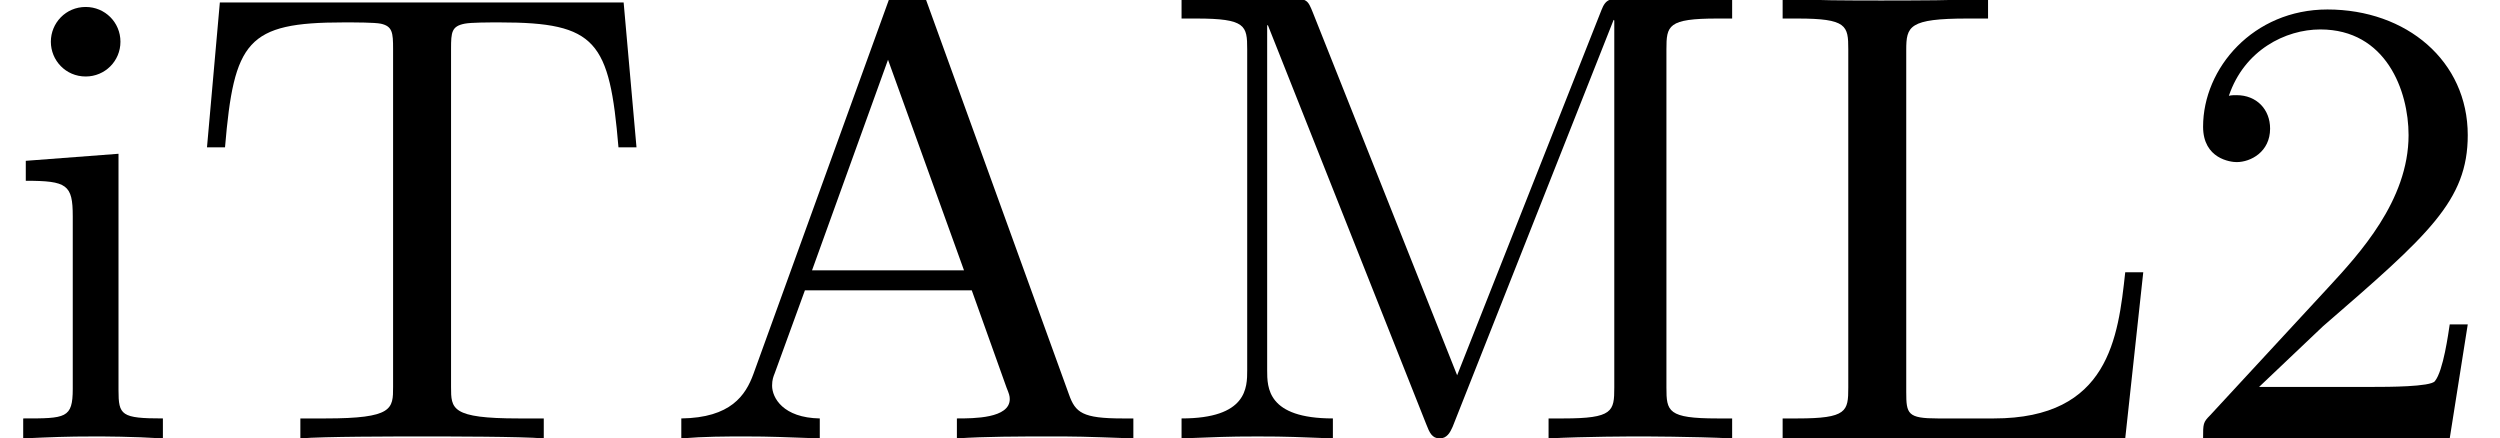 <?xml version='1.0' encoding='UTF-8'?>
<!-- This file was generated by dvisvgm 1.15.1 -->
<svg height='6.104pt' version='1.1' viewBox='154.502 -6.104 34.808 6.104' width='34.808pt' xmlns='http://www.w3.org/2000/svg' xmlns:xlink='http://www.w3.org/1999/xlink'>
<defs>
<path d='M4.142 -1.587H3.891C3.873 -1.47 3.802 -0.941 3.685 -0.798C3.631 -0.717 3.013 -0.717 2.833 -0.717H1.237L2.125 -1.56C3.596 -2.833 4.142 -3.309 4.142 -4.223C4.142 -5.254 3.291 -5.972 2.188 -5.972C1.157 -5.972 0.457 -5.156 0.457 -4.34C0.457 -3.891 0.843 -3.847 0.924 -3.847C1.121 -3.847 1.39 -3.99 1.39 -4.313C1.39 -4.582 1.201 -4.779 0.924 -4.779C0.879 -4.779 0.852 -4.779 0.816 -4.77C1.031 -5.407 1.605 -5.694 2.089 -5.694C3.004 -5.694 3.318 -4.842 3.318 -4.223C3.318 -3.309 2.627 -2.564 2.197 -2.098L0.556 -0.323C0.457 -0.224 0.457 -0.206 0.457 0H3.891L4.142 -1.587Z' id='g0-50'/>
<path d='M3.667 -6.232C3.622 -6.348 3.596 -6.42 3.452 -6.42S3.291 -6.366 3.237 -6.223L1.309 -0.897C1.201 -0.601 0.995 -0.287 0.305 -0.278V0C0.646 -0.027 0.888 -0.027 1.219 -0.027C1.533 -0.027 1.731 -0.018 2.233 0V-0.278C1.722 -0.287 1.569 -0.565 1.569 -0.735C1.569 -0.816 1.587 -0.861 1.605 -0.906L2.026 -2.062H4.349L4.833 -0.708C4.869 -0.619 4.878 -0.592 4.878 -0.547C4.878 -0.278 4.376 -0.278 4.142 -0.278V0C4.546 -0.027 5.012 -0.027 5.425 -0.027C5.828 -0.027 5.855 -0.027 6.599 0V-0.278H6.447C5.891 -0.278 5.792 -0.359 5.703 -0.61L3.667 -6.232ZM4.241 -2.34H2.125L3.183 -5.272L4.241 -2.34Z' id='g0-65'/>
<path d='M5.362 -2.313H5.111C5.012 -1.408 4.887 -0.278 3.282 -0.278H2.502C2.08 -0.278 2.062 -0.341 2.062 -0.646V-5.407C2.062 -5.738 2.098 -5.846 2.914 -5.846H3.201V-6.124C2.887 -6.097 2.071 -6.097 1.713 -6.097C1.3 -6.097 0.744 -6.097 0.341 -6.124V-5.846H0.547C1.237 -5.846 1.255 -5.747 1.255 -5.416V-0.708C1.255 -0.377 1.237 -0.278 0.547 -0.278H0.341V0H5.111L5.362 -2.313Z' id='g0-76'/>
<path d='M6.402 -5.828L6.411 -5.819V-0.708C6.411 -0.377 6.393 -0.278 5.703 -0.278H5.496V0C6.034 -0.027 6.635 -0.027 6.77 -0.027C6.823 -0.027 7.487 -0.027 8.052 0V-0.278H7.846C7.155 -0.278 7.137 -0.377 7.137 -0.708V-5.416C7.137 -5.747 7.155 -5.846 7.846 -5.846H8.052V-6.124H6.545C6.357 -6.124 6.294 -6.124 6.232 -5.963L4.223 -0.879L2.215 -5.927C2.143 -6.106 2.134 -6.124 1.892 -6.124H0.386V-5.846H0.592C1.282 -5.846 1.3 -5.747 1.3 -5.416V-0.95C1.3 -0.708 1.3 -0.278 0.386 -0.278V0C0.879 -0.018 1.004 -0.027 1.444 -0.027C1.874 -0.027 2.008 -0.018 2.493 0V-0.278C1.578 -0.278 1.578 -0.708 1.578 -0.95V-5.747L1.587 -5.756L3.793 -0.197C3.838 -0.081 3.873 0 3.981 0C4.08 0 4.125 -0.081 4.16 -0.161L6.402 -5.828Z' id='g0-77'/>
<path d='M6.133 -6.07H0.511L0.332 -4.053H0.583C0.708 -5.532 0.888 -5.792 2.233 -5.792C2.403 -5.792 2.663 -5.792 2.753 -5.774C2.914 -5.738 2.923 -5.649 2.923 -5.425V-0.717C2.923 -0.412 2.923 -0.278 1.982 -0.278H1.632V0C1.955 -0.027 2.941 -0.027 3.327 -0.027S4.698 -0.027 5.021 0V-0.278H4.671C3.73 -0.278 3.73 -0.412 3.73 -0.717V-5.425C3.73 -5.658 3.739 -5.738 3.918 -5.774C4.008 -5.792 4.25 -5.792 4.411 -5.792C5.756 -5.792 5.936 -5.532 6.061 -4.053H6.312L6.133 -6.07Z' id='g0-84'/>
<path d='M1.65 -3.963L0.359 -3.865V-3.587C0.933 -3.587 1.013 -3.533 1.013 -3.093V-0.69C1.013 -0.278 0.915 -0.278 0.323 -0.278V0C0.726 -0.018 0.915 -0.027 1.309 -0.027C1.453 -0.027 1.829 -0.027 2.268 0V-0.278C1.686 -0.278 1.65 -0.323 1.65 -0.672V-3.963ZM1.677 -5.523C1.677 -5.792 1.462 -6.007 1.193 -6.007C0.915 -6.007 0.708 -5.783 0.708 -5.523S0.915 -5.039 1.193 -5.039C1.462 -5.039 1.677 -5.254 1.677 -5.523Z' id='g0-105'/>
</defs>
<g id='page1'>
<use x='154.502' xlink:href='#g0-105' y='0'/>
<use x='157.052' xlink:href='#g0-84' y='0'/>
<use x='163.683' xlink:href='#g0-65' y='0'/>
<use x='170.567' xlink:href='#g0-77' y='0'/>
<use x='178.981' xlink:href='#g0-76' y='0'/>
<use x='184.719' xlink:href='#g0-50' y='0'/>
</g>
</svg>

